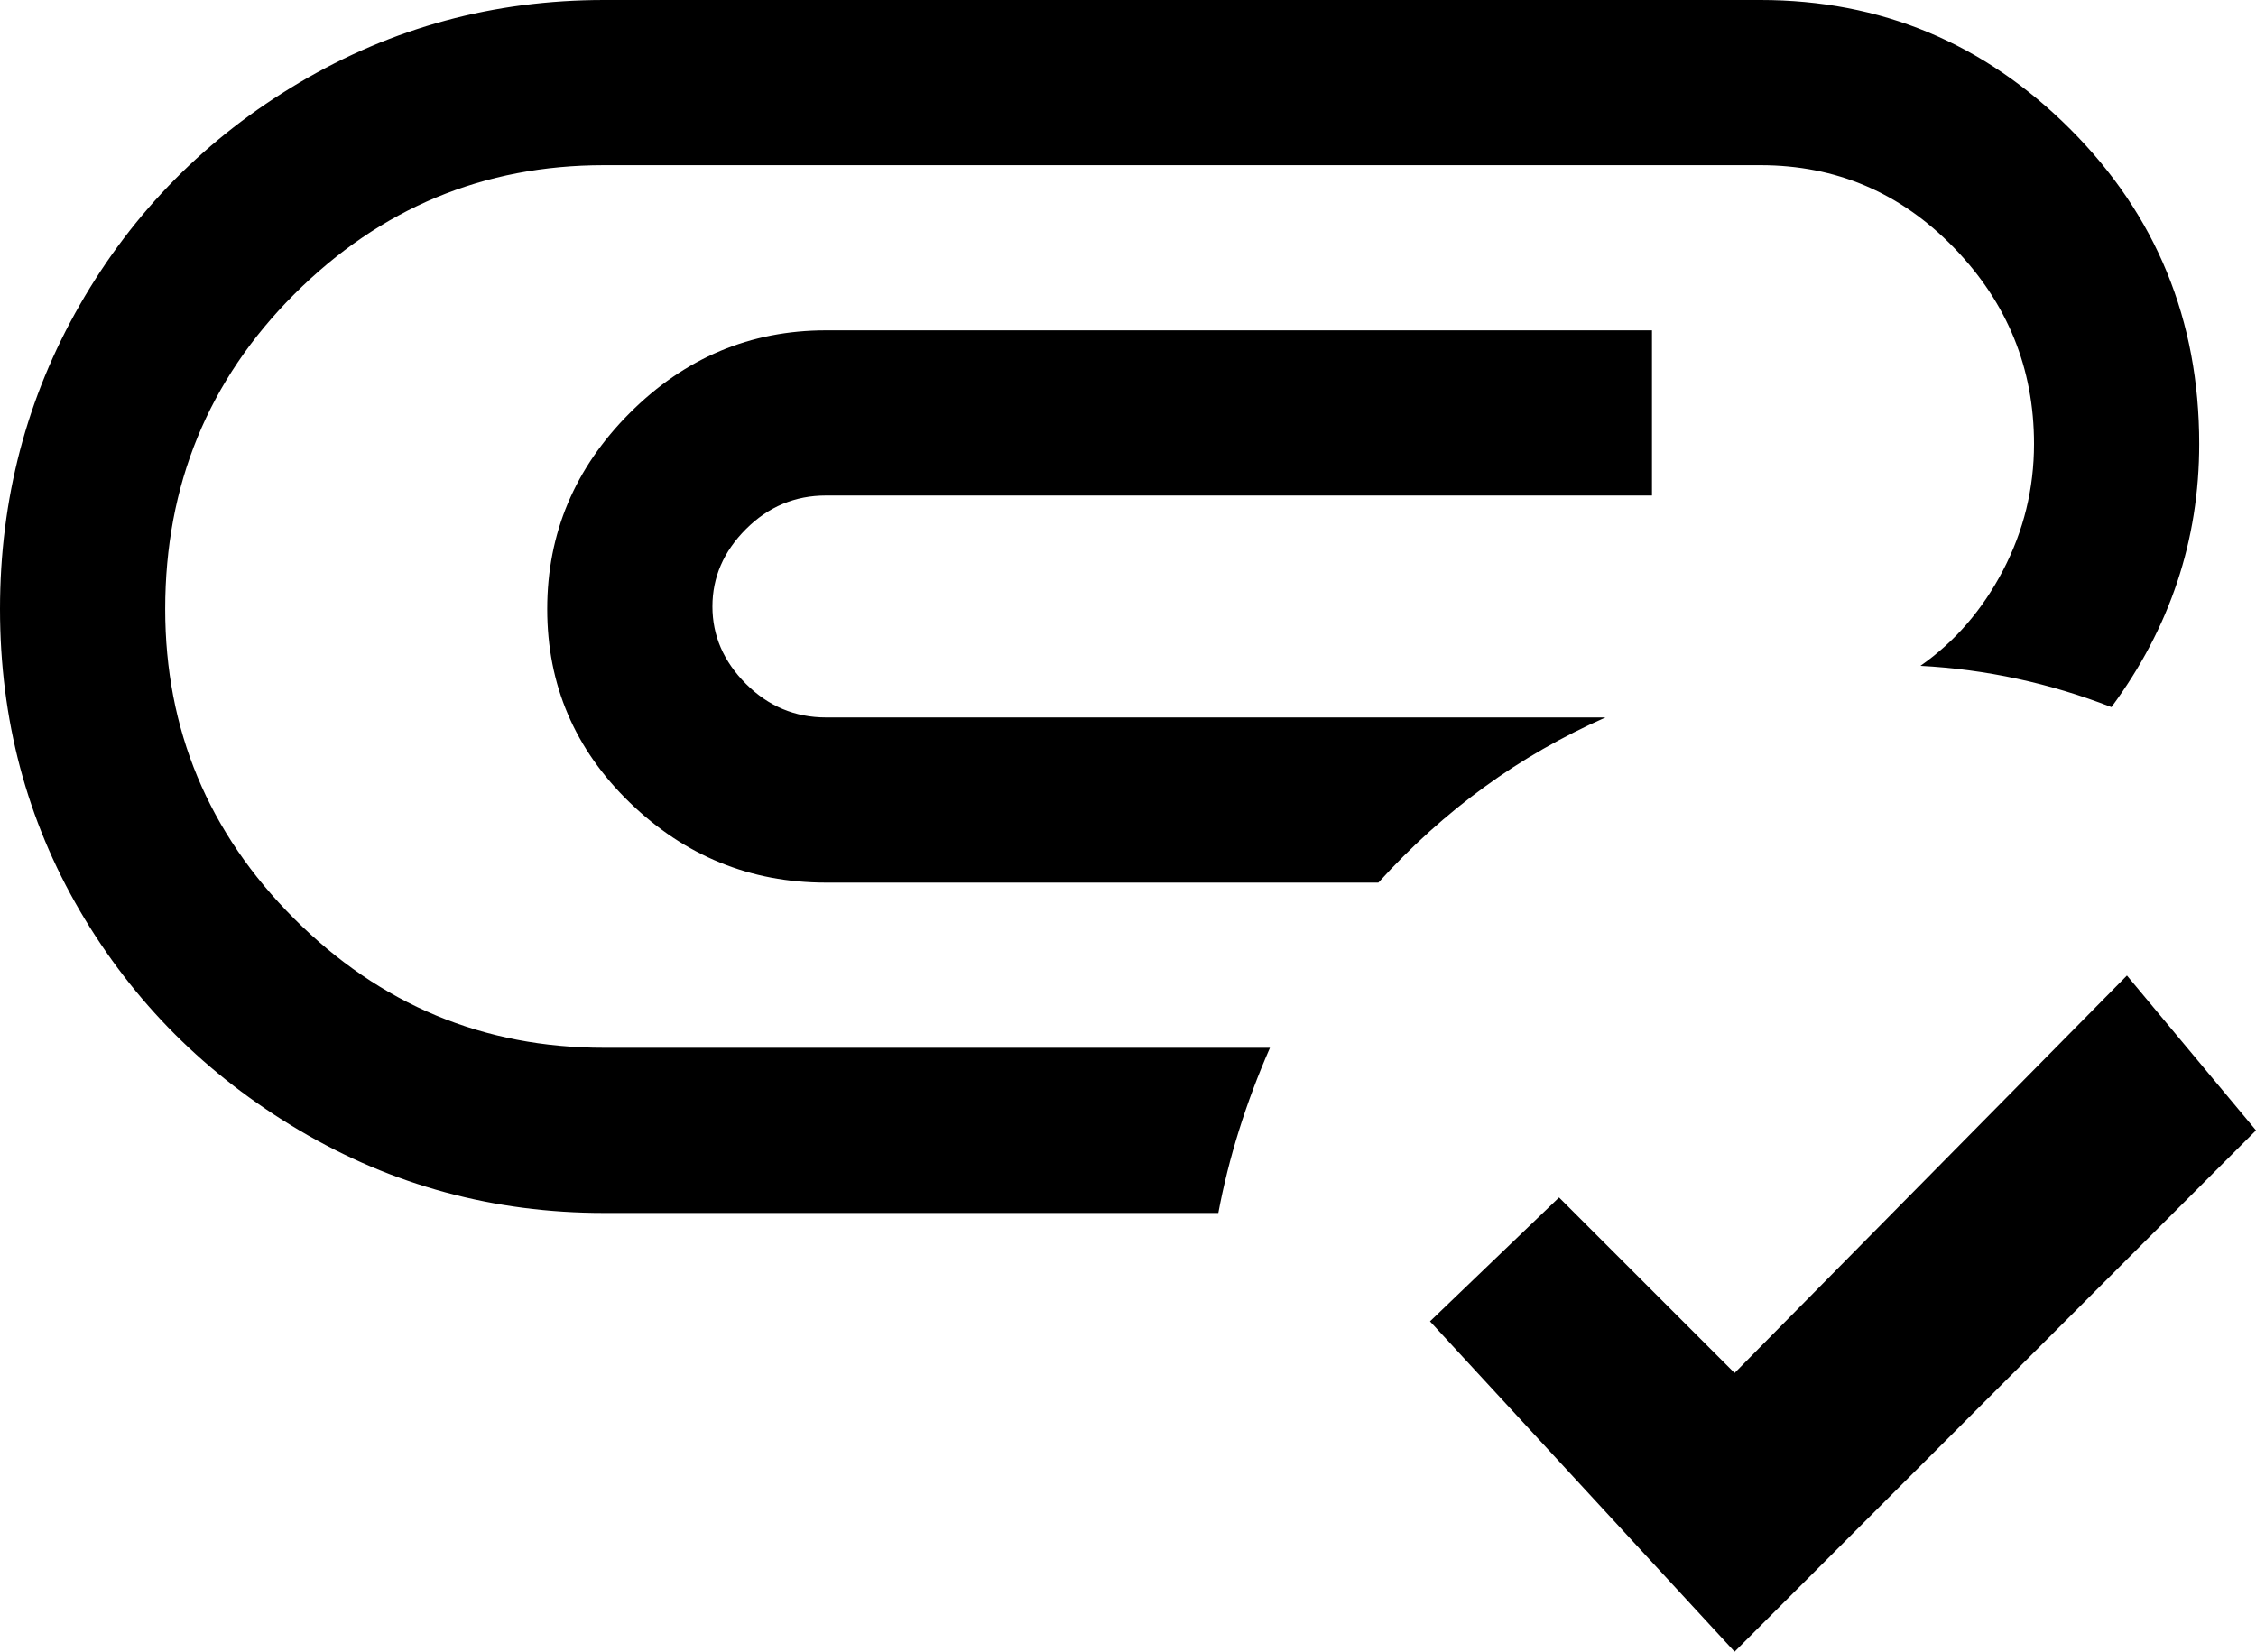 <svg xmlns="http://www.w3.org/2000/svg" viewBox="43 -21 437 320">
      <g transform="scale(1 -1) translate(0 -278)">
        <path d="M354 160Q329 149 310 128H203Q181 128 165.0 143.5Q149 159 149.0 181.0Q149 203 165.0 219.0Q181 235 203 235H363V203H203Q194 203 187.5 196.5Q181 190 181.0 181.5Q181 173 187.5 166.5Q194 160 203 160ZM75 181Q75 217 100.0 242.0Q125 267 160 267H384Q406 267 421.5 251.0Q437 235 437 213Q437 200 431.0 188.5Q425 177 415 170Q434 169 452 162Q469 185 469 213Q469 249 444.0 274.0Q419 299 384 299H160Q128 299 101.0 283.0Q74 267 58.5 240.0Q43 213 43.0 181.0Q43 149 58.5 122.5Q74 96 101.0 80.0Q128 64 160 64H279Q282 80 289 96H160Q125 96 100.0 121.0Q75 146 75 181ZM455 110 379 33 345 67 320 43 379 -21 480 80Z" />
      </g>
    </svg>